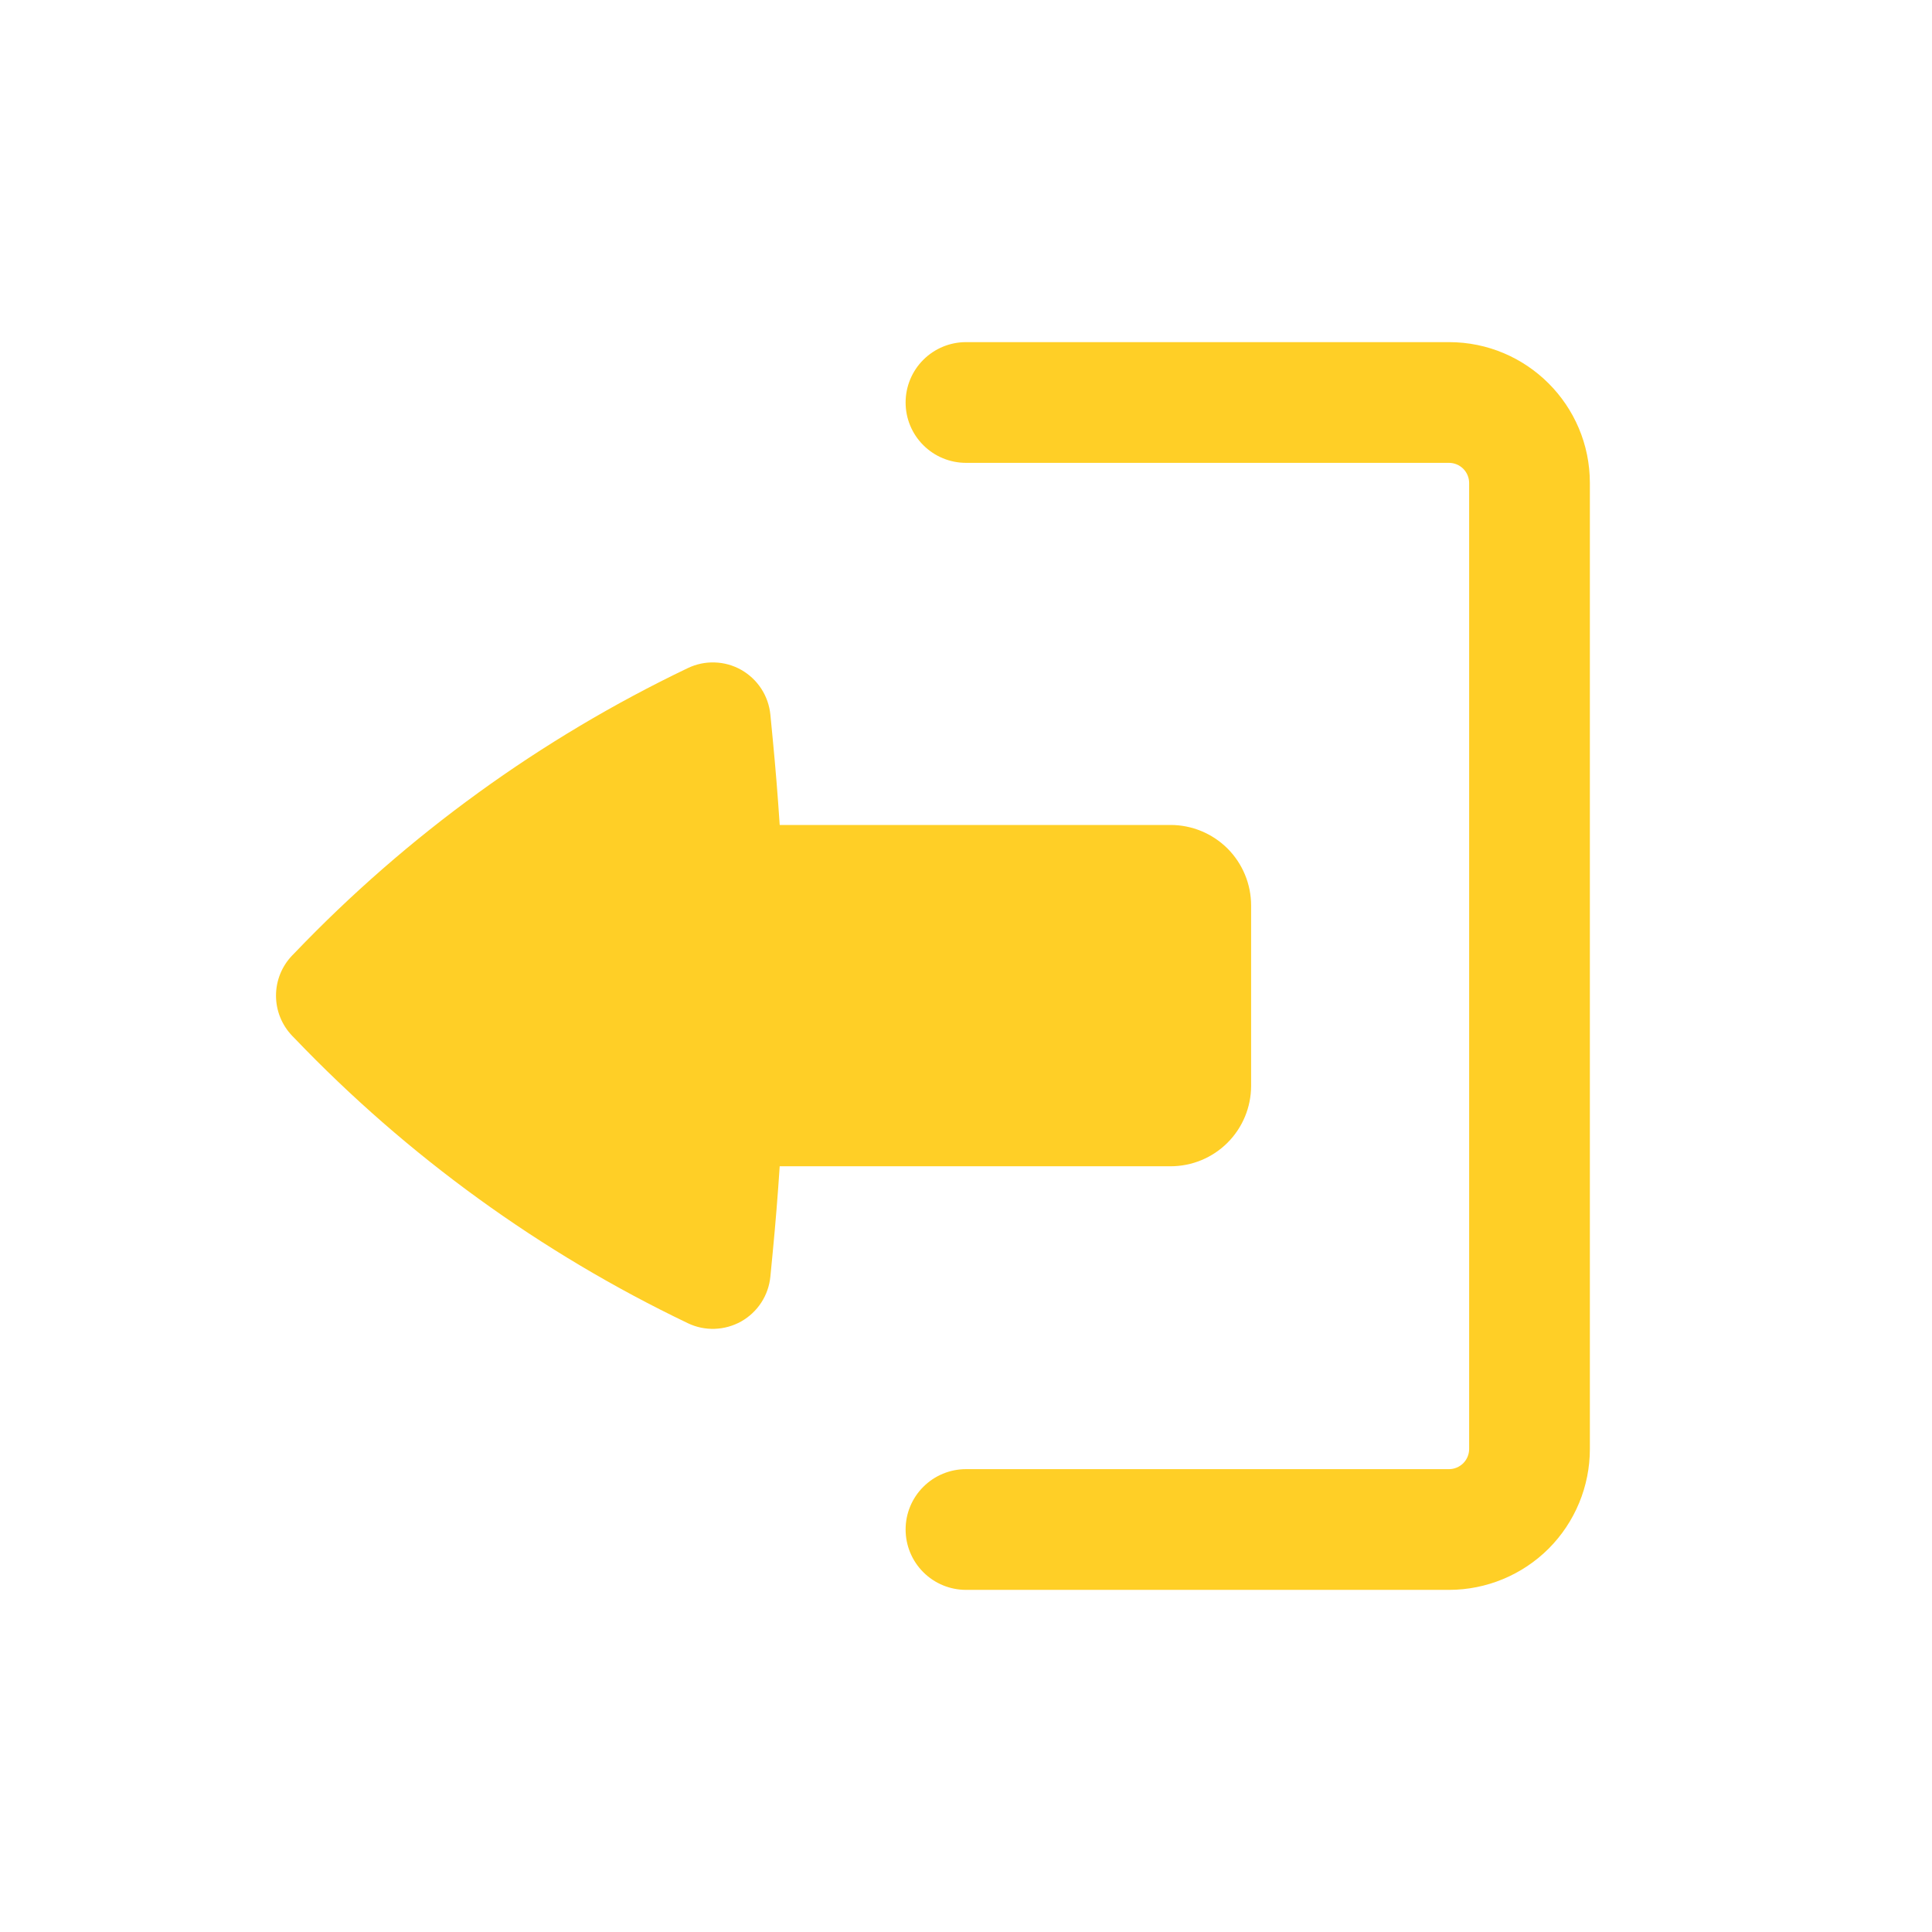 <svg width="35" height="35" viewBox="0 0 35 35" fill="none" xmlns="http://www.w3.org/2000/svg">
<path d="M16.406 27.708C16.406 27.418 16.521 27.14 16.727 26.935C16.932 26.73 17.21 26.615 17.5 26.615H26.25C26.347 26.615 26.439 26.576 26.508 26.508C26.576 26.439 26.615 26.347 26.615 26.25V8.75C26.615 8.653 26.576 8.561 26.508 8.492C26.439 8.424 26.347 8.385 26.25 8.385H17.5C17.21 8.385 16.932 8.27 16.727 8.065C16.521 7.86 16.406 7.582 16.406 7.292C16.406 7.002 16.521 6.723 16.727 6.518C16.932 6.313 17.21 6.198 17.5 6.198H26.25C27.659 6.198 28.802 7.341 28.802 8.75V26.25C28.802 26.927 28.533 27.576 28.055 28.055C27.576 28.533 26.927 28.802 26.25 28.802H17.5C17.21 28.802 16.932 28.687 16.727 28.482C16.521 28.277 16.406 27.998 16.406 27.708Z" fill="#FFCF26"/>
<path d="M22.665 19.67C22.665 20.057 22.511 20.428 22.238 20.701C21.964 20.975 21.593 21.128 21.206 21.128H14.125C14.091 21.647 14.049 22.165 13.999 22.683L13.956 23.128C13.939 23.296 13.883 23.457 13.791 23.598C13.699 23.739 13.574 23.856 13.428 23.939C13.281 24.021 13.117 24.067 12.948 24.073C12.78 24.079 12.613 24.044 12.461 23.971C9.794 22.694 7.381 20.946 5.337 18.81L5.293 18.765C5.105 18.569 5 18.308 5 18.037C5 17.765 5.105 17.505 5.293 17.309L5.337 17.264C7.381 15.128 9.794 13.379 12.461 12.103C12.613 12.03 12.78 11.995 12.948 12.001C13.117 12.006 13.281 12.052 13.428 12.135C13.574 12.218 13.699 12.335 13.791 12.476C13.883 12.617 13.939 12.778 13.956 12.946L13.999 13.391C14.049 13.908 14.091 14.426 14.125 14.945H21.206C21.593 14.945 21.964 15.099 22.238 15.372C22.511 15.646 22.665 16.017 22.665 16.404V19.67Z" fill="#FFCF26"/>
</svg>
